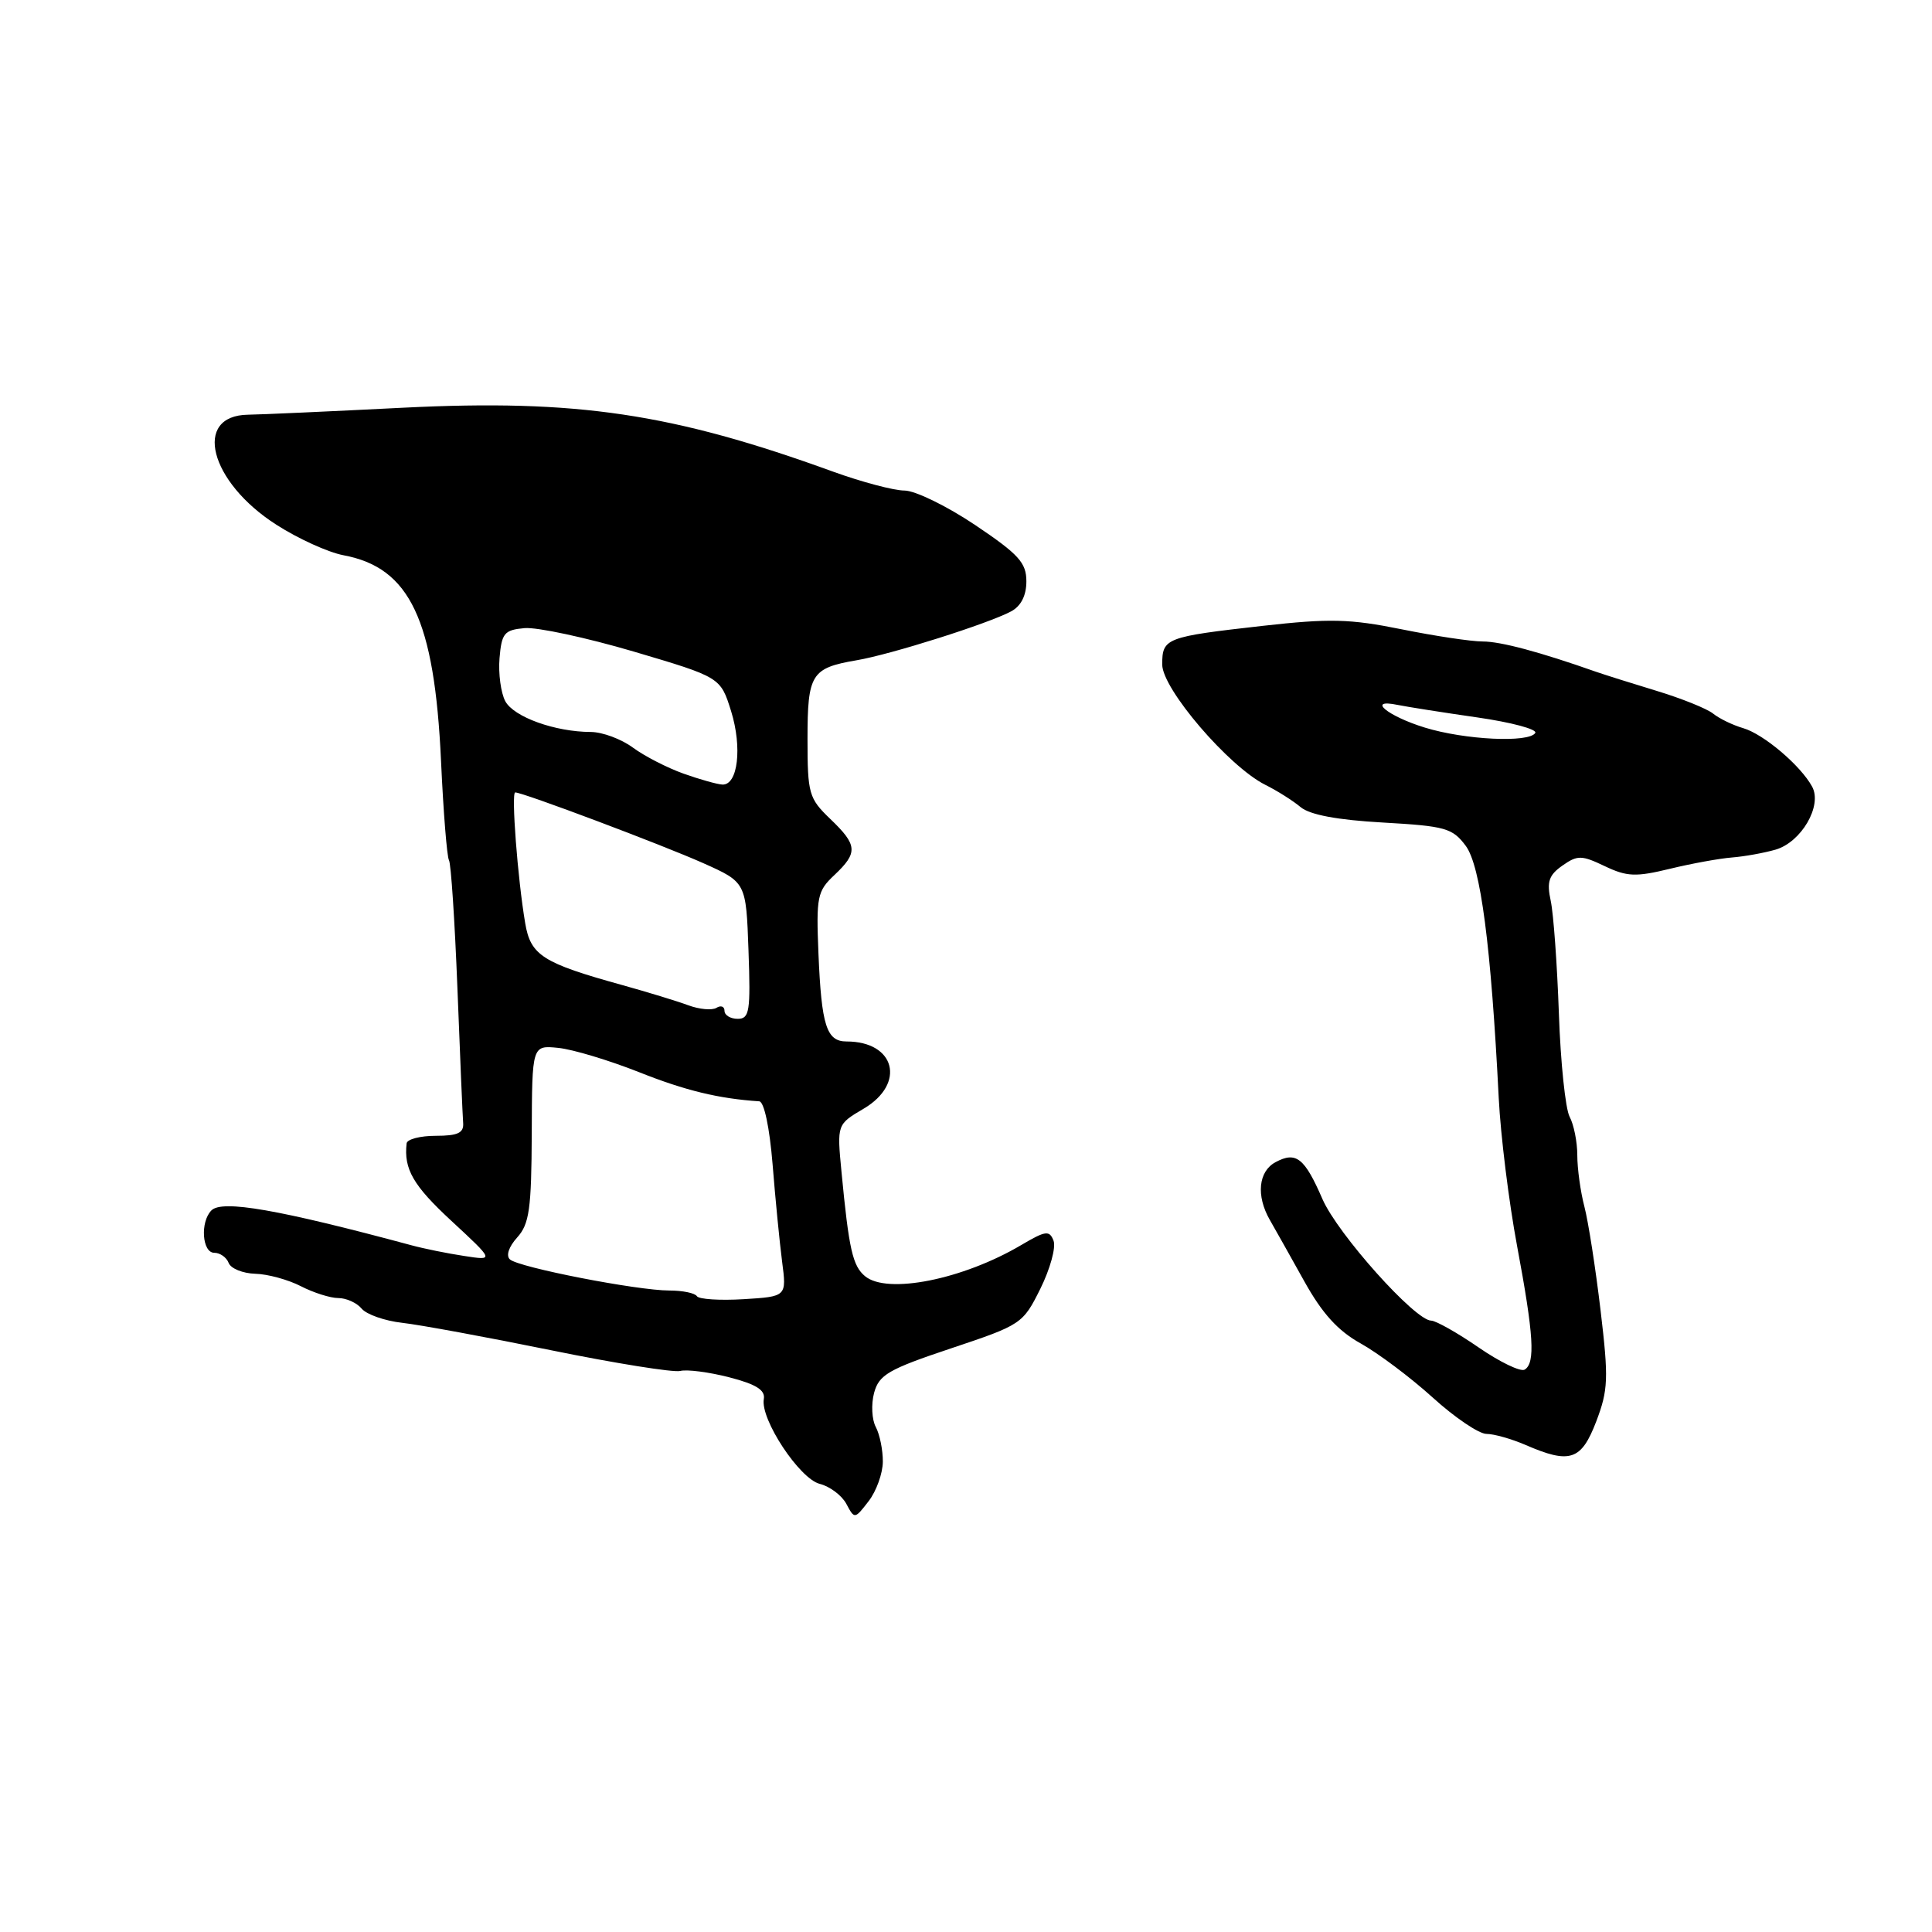 <?xml version="1.0" encoding="UTF-8" standalone="no"?>
<!DOCTYPE svg PUBLIC "-//W3C//DTD SVG 1.1//EN" "http://www.w3.org/Graphics/SVG/1.1/DTD/svg11.dtd" >
<svg xmlns="http://www.w3.org/2000/svg" xmlns:xlink="http://www.w3.org/1999/xlink" version="1.1" viewBox="0 0 256 256">
 <g >
 <path fill="currentColor"
d=" M 116.98 193.68 C 116.99 192.14 116.57 190.07 116.05 189.09 C 115.52 188.11 115.42 186.07 115.82 184.57 C 116.47 182.16 117.71 181.44 126.03 178.66 C 135.34 175.55 135.54 175.42 137.86 170.75 C 139.15 168.14 139.94 165.28 139.60 164.40 C 139.06 163.00 138.56 163.06 135.31 164.98 C 127.56 169.55 117.56 171.54 114.62 169.10 C 112.98 167.74 112.48 165.54 111.50 155.25 C 110.90 148.99 110.90 148.99 114.45 146.90 C 120.06 143.58 118.63 138.00 112.17 138.00 C 109.52 138.00 108.85 135.91 108.45 126.37 C 108.14 118.82 108.29 118.08 110.56 115.95 C 113.71 112.98 113.64 111.98 110.00 108.50 C 107.18 105.79 107.00 105.17 107.00 97.94 C 107.00 89.31 107.49 88.52 113.50 87.49 C 118.05 86.72 130.96 82.63 133.98 81.01 C 135.29 80.31 136.00 78.91 136.00 77.03 C 136.00 74.56 134.99 73.45 129.20 69.56 C 125.46 67.05 121.25 65.00 119.85 65.00 C 118.44 65.00 114.19 63.87 110.40 62.50 C 89.13 54.77 76.41 52.88 53.50 54.02 C 43.60 54.52 34.32 54.94 32.88 54.95 C 25.49 55.05 27.75 63.86 36.62 69.53 C 39.50 71.38 43.49 73.19 45.50 73.57 C 54.32 75.22 57.57 82.09 58.44 100.85 C 58.75 107.65 59.23 113.56 59.49 113.98 C 59.76 114.41 60.26 122.04 60.61 130.93 C 60.95 139.83 61.30 147.87 61.37 148.80 C 61.47 150.12 60.66 150.50 57.75 150.50 C 55.69 150.50 53.95 150.95 53.88 151.50 C 53.49 154.91 54.74 157.08 59.81 161.77 C 65.50 167.04 65.50 167.04 61.50 166.42 C 59.30 166.09 56.15 165.45 54.50 165.00 C 36.90 160.26 29.44 158.96 28.02 160.38 C 26.50 161.90 26.78 166.00 28.39 166.00 C 29.16 166.00 30.02 166.61 30.30 167.35 C 30.59 168.09 32.17 168.73 33.82 168.78 C 35.48 168.82 38.20 169.57 39.87 170.43 C 41.54 171.29 43.77 172.00 44.83 172.00 C 45.89 172.00 47.28 172.63 47.92 173.40 C 48.56 174.17 50.98 175.02 53.29 175.28 C 55.61 175.54 64.47 177.17 73.00 178.91 C 81.53 180.65 89.23 181.88 90.13 181.66 C 91.03 181.43 93.95 181.81 96.63 182.50 C 100.19 183.42 101.42 184.19 101.21 185.38 C 100.72 188.04 105.94 195.95 108.62 196.62 C 109.96 196.96 111.55 198.15 112.15 199.28 C 113.23 201.31 113.26 201.30 115.10 198.91 C 116.12 197.59 116.97 195.23 116.98 193.68 Z  M 211.51 188.35 C 213.10 184.16 213.16 182.68 212.08 173.60 C 211.42 168.04 210.46 161.87 209.94 159.88 C 209.42 157.90 209.00 154.83 209.00 153.07 C 209.00 151.31 208.54 149.01 207.98 147.97 C 207.43 146.93 206.78 140.77 206.56 134.29 C 206.33 127.80 205.85 121.09 205.48 119.37 C 204.93 116.83 205.23 115.96 207.02 114.70 C 209.03 113.29 209.56 113.30 212.64 114.77 C 215.58 116.17 216.74 116.22 221.27 115.12 C 224.15 114.42 227.85 113.75 229.50 113.62 C 231.15 113.49 233.75 113.02 235.28 112.58 C 238.69 111.58 241.49 106.77 240.12 104.24 C 238.60 101.44 233.71 97.29 231.00 96.49 C 229.62 96.09 227.82 95.22 227.00 94.56 C 226.18 93.90 222.80 92.54 219.50 91.54 C 216.20 90.54 212.60 89.40 211.50 89.02 C 203.98 86.37 198.85 85.00 196.47 85.00 C 194.94 85.00 190.10 84.27 185.70 83.38 C 178.87 82.00 176.19 81.93 167.30 82.93 C 154.45 84.38 154.00 84.55 154.00 88.05 C 154.00 91.28 162.80 101.55 167.65 103.99 C 169.22 104.77 171.33 106.10 172.34 106.95 C 173.57 107.97 177.21 108.65 183.24 108.99 C 191.52 109.46 192.46 109.72 194.22 112.08 C 196.19 114.74 197.57 125.28 198.59 145.50 C 198.84 150.45 199.93 159.27 201.02 165.09 C 203.23 176.91 203.46 180.60 202.03 181.48 C 201.50 181.81 198.75 180.49 195.92 178.54 C 193.09 176.59 190.26 175.00 189.64 174.99 C 187.50 174.98 177.24 163.50 175.23 158.88 C 172.86 153.42 171.74 152.53 169.02 153.99 C 166.74 155.21 166.42 158.44 168.26 161.65 C 168.94 162.83 170.99 166.48 172.81 169.75 C 175.20 174.05 177.28 176.34 180.31 178.02 C 182.61 179.30 186.90 182.52 189.83 185.17 C 192.76 187.83 195.97 190.00 196.97 190.00 C 197.96 190.00 200.28 190.66 202.14 191.46 C 208.03 194.02 209.53 193.52 211.51 188.35 Z  M 92.34 171.75 C 92.09 171.34 90.45 171.00 88.69 171.00 C 84.44 171.00 68.74 167.94 67.57 166.88 C 67.02 166.39 67.41 165.21 68.53 163.97 C 70.14 162.19 70.42 160.20 70.46 150.19 C 70.50 138.50 70.50 138.50 73.97 138.85 C 75.88 139.04 80.69 140.49 84.66 142.06 C 90.81 144.51 95.25 145.58 100.60 145.93 C 101.25 145.97 101.97 149.39 102.37 154.25 C 102.73 158.79 103.30 164.59 103.63 167.15 C 104.24 171.80 104.24 171.80 98.52 172.15 C 95.38 172.34 92.60 172.16 92.34 171.75 Z  M 96.00 133.94 C 96.00 133.36 95.52 133.18 94.94 133.54 C 94.36 133.90 92.67 133.75 91.19 133.20 C 89.71 132.65 85.80 131.46 82.50 130.54 C 71.90 127.61 70.31 126.60 69.59 122.32 C 68.59 116.43 67.72 105.00 68.27 105.00 C 69.29 105.00 87.73 111.94 93.18 114.37 C 98.86 116.91 98.86 116.91 99.18 125.96 C 99.47 134.03 99.31 135.00 97.75 135.00 C 96.79 135.00 96.00 134.52 96.00 133.94 Z  M 90.57 102.51 C 88.41 101.74 85.39 100.19 83.86 99.06 C 82.33 97.93 79.83 97.00 78.29 96.99 C 73.56 96.98 68.08 95.01 66.95 92.91 C 66.37 91.81 66.02 89.25 66.19 87.21 C 66.47 83.90 66.82 83.47 69.50 83.23 C 71.15 83.08 77.67 84.48 83.99 86.34 C 95.47 89.74 95.47 89.74 96.88 94.25 C 98.36 99.04 97.78 104.03 95.73 103.96 C 95.05 103.93 92.73 103.28 90.57 102.51 Z  M 188.80 96.41 C 183.86 94.89 181.03 92.55 185.17 93.40 C 186.45 93.66 191.21 94.41 195.73 95.06 C 200.26 95.71 203.73 96.64 203.43 97.12 C 202.60 98.45 194.10 98.04 188.80 96.41 Z "/>
</g>
</svg>